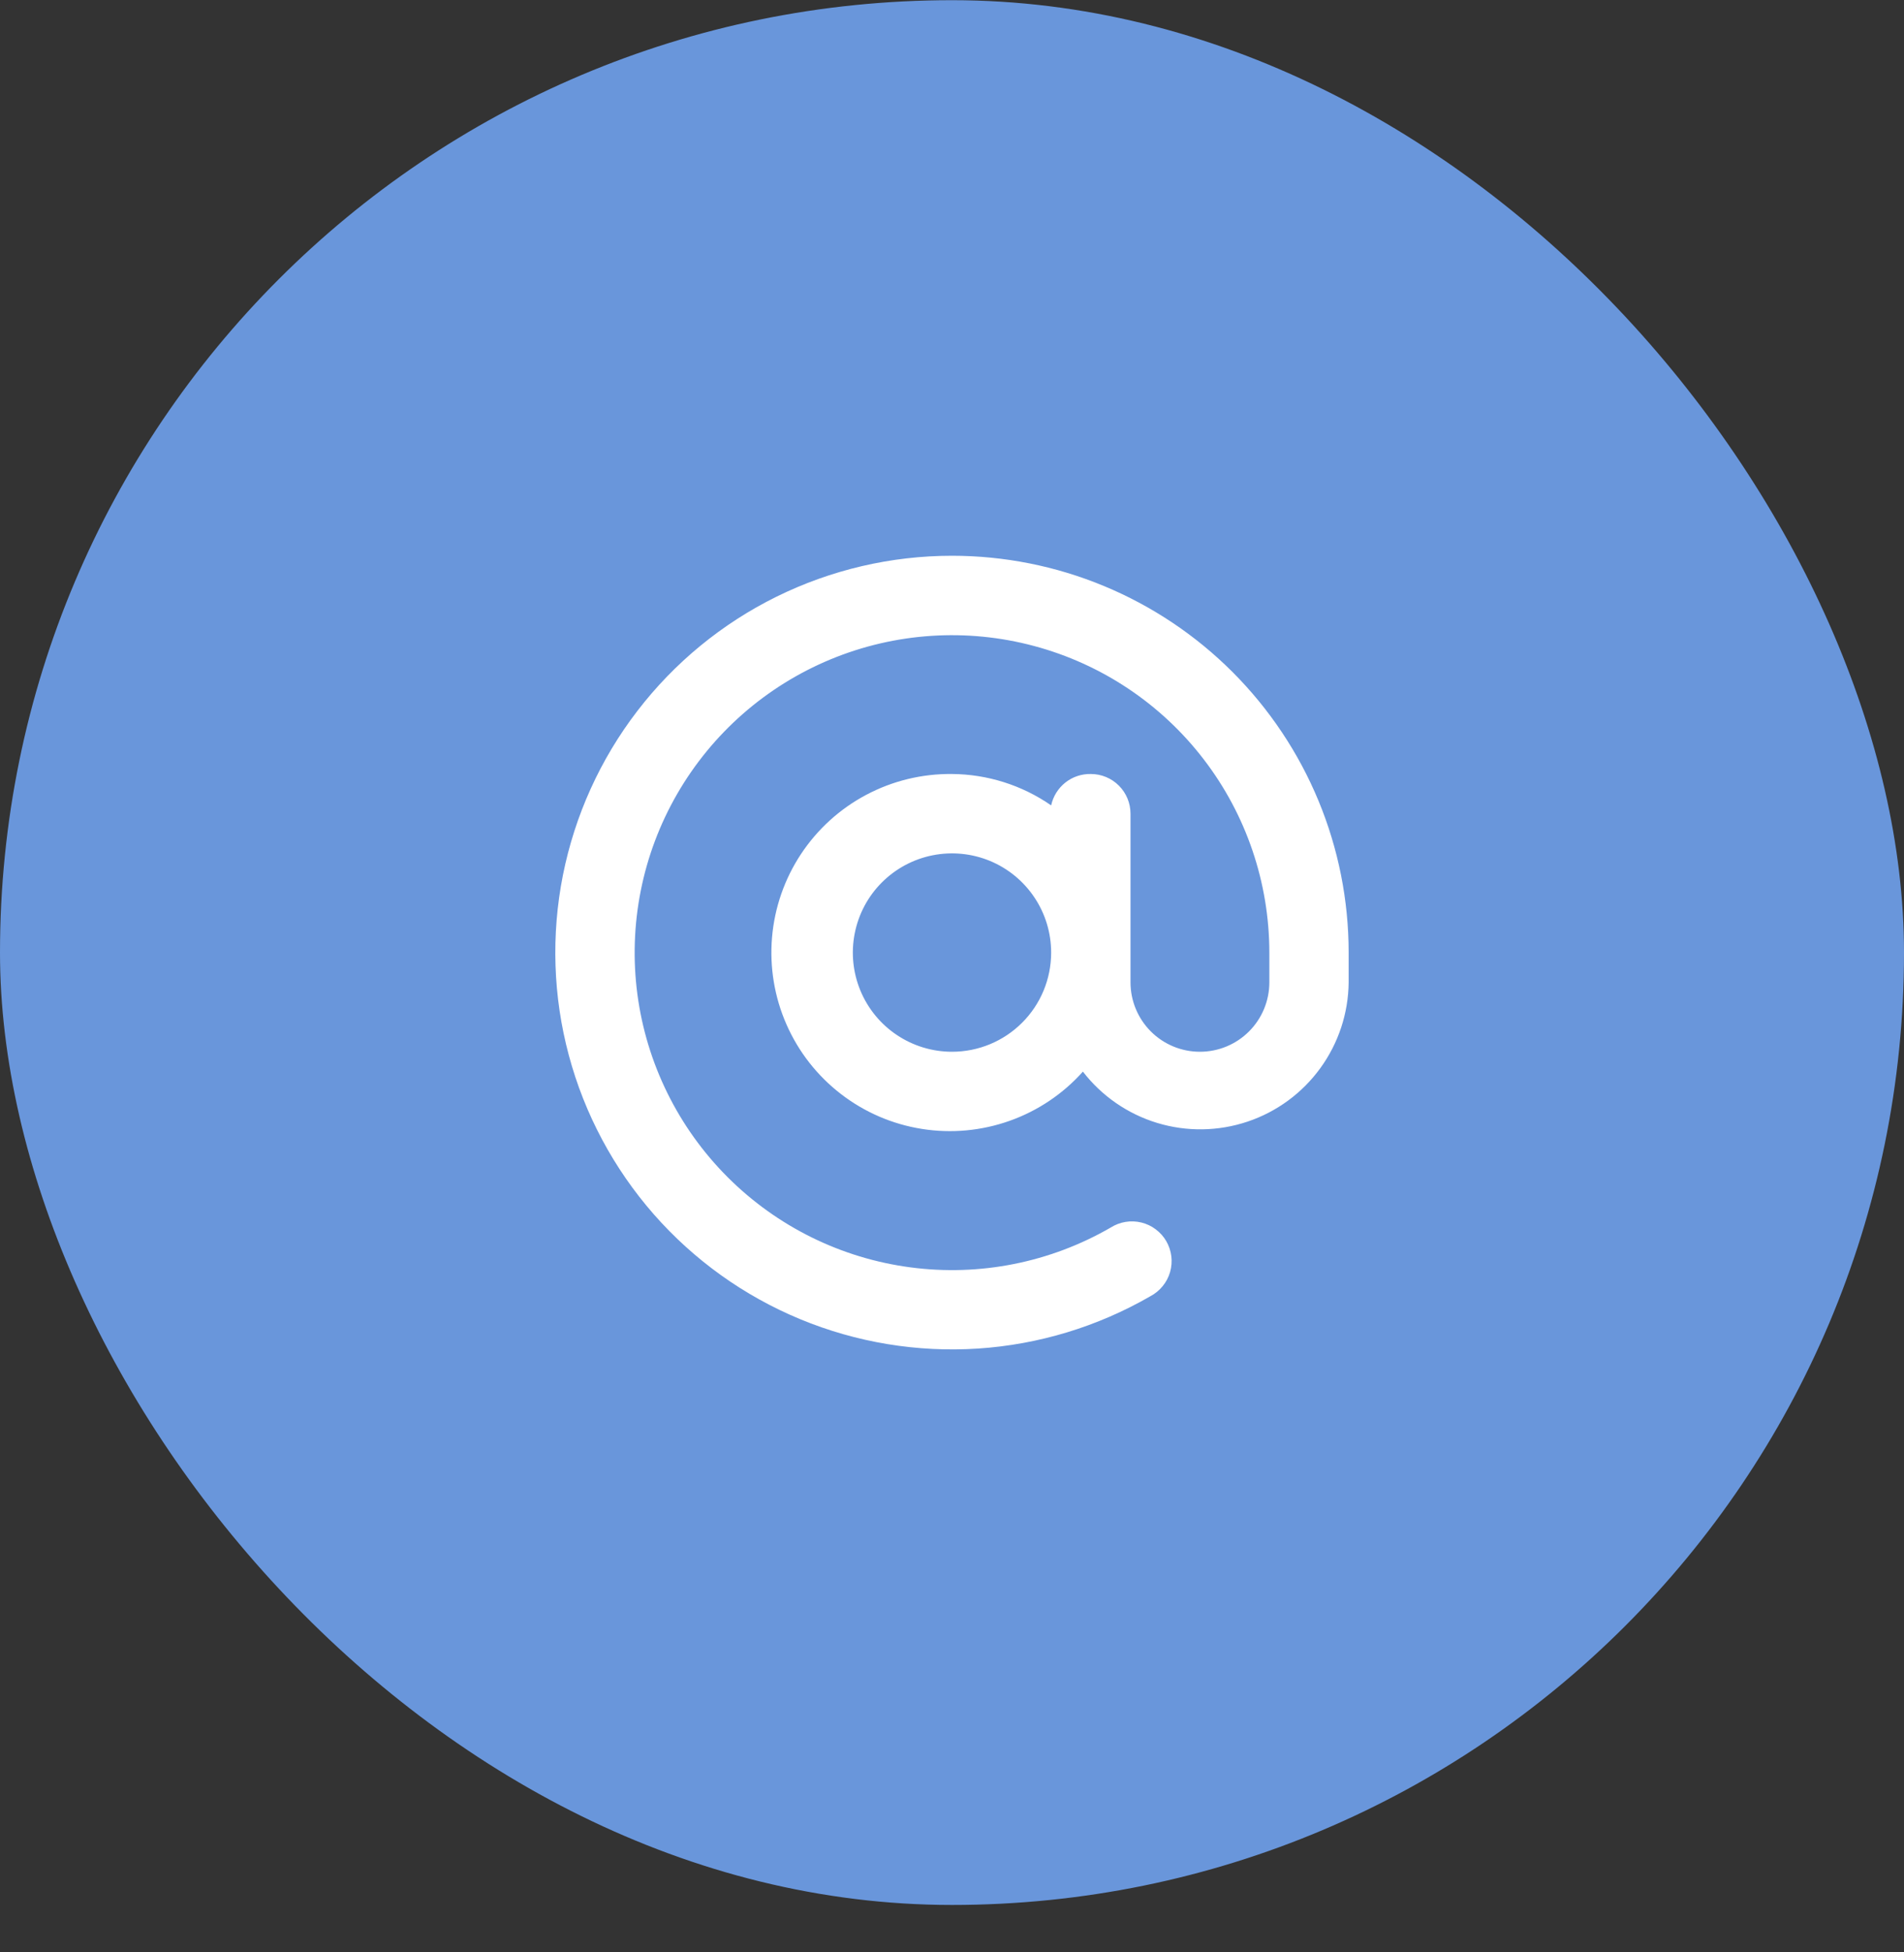 <svg width="40" height="41" viewBox="0 0 40 41" fill="none" xmlns="http://www.w3.org/2000/svg">
<rect x="0" y="0" width="40" height="41" fill="#333333" stroke="none"/>
<rect y="0.004" width="40" height="40" rx="20" fill="#6996DB"/>
<path d="M20 11.671C18.722 11.671 17.461 11.965 16.314 12.53C15.168 13.095 14.167 13.917 13.389 14.931C12.61 15.945 12.076 17.125 11.826 18.378C11.577 19.632 11.619 20.926 11.95 22.161C12.281 23.396 12.892 24.538 13.734 25.499C14.577 26.46 15.63 27.214 16.811 27.703C17.992 28.192 19.27 28.403 20.545 28.32C21.82 28.236 23.06 27.86 24.167 27.221C24.266 27.169 24.354 27.097 24.425 27.01C24.497 26.923 24.549 26.823 24.581 26.715C24.612 26.607 24.621 26.494 24.608 26.382C24.594 26.27 24.558 26.163 24.502 26.065C24.446 25.968 24.37 25.883 24.28 25.816C24.191 25.748 24.088 25.7 23.979 25.673C23.869 25.646 23.756 25.642 23.645 25.66C23.534 25.678 23.428 25.719 23.333 25.779C22.062 26.513 20.585 26.807 19.13 26.615C17.675 26.424 16.324 25.758 15.286 24.72C14.248 23.682 13.582 22.331 13.39 20.876C13.199 19.422 13.492 17.944 14.226 16.673C14.96 15.402 16.092 14.409 17.448 13.847C18.804 13.285 20.307 13.186 21.724 13.566C23.142 13.945 24.395 14.782 25.288 15.946C26.182 17.11 26.666 18.537 26.667 20.004V20.629C26.667 21.016 26.513 21.387 26.24 21.66C25.966 21.934 25.595 22.087 25.208 22.087C24.822 22.087 24.451 21.934 24.177 21.66C23.904 21.387 23.75 21.016 23.75 20.629V17.087C23.75 16.866 23.662 16.654 23.506 16.498C23.35 16.342 23.138 16.254 22.917 16.254C22.723 16.25 22.534 16.313 22.382 16.433C22.23 16.554 22.124 16.723 22.083 16.913C21.471 16.489 20.745 16.259 20 16.254C19.373 16.247 18.753 16.397 18.199 16.691C17.645 16.984 17.173 17.413 16.827 17.936C16.481 18.459 16.272 19.061 16.219 19.686C16.166 20.311 16.27 20.94 16.523 21.514C16.775 22.088 17.168 22.59 17.665 22.973C18.162 23.357 18.747 23.609 19.366 23.707C19.986 23.806 20.62 23.747 21.212 23.537C21.803 23.327 22.332 22.972 22.75 22.504C23.146 23.017 23.692 23.394 24.312 23.582C24.932 23.77 25.595 23.76 26.209 23.554C26.823 23.348 27.358 22.955 27.738 22.431C28.119 21.907 28.327 21.277 28.333 20.629V20.004C28.333 18.91 28.118 17.826 27.699 16.815C27.28 15.804 26.666 14.886 25.893 14.112C25.119 13.338 24.2 12.724 23.189 12.305C22.178 11.886 21.094 11.671 20 11.671ZM20 22.087C19.588 22.087 19.185 21.965 18.843 21.736C18.5 21.508 18.233 21.182 18.075 20.801C17.918 20.421 17.876 20.002 17.957 19.598C18.037 19.194 18.235 18.822 18.527 18.531C18.818 18.24 19.189 18.041 19.594 17.961C19.998 17.881 20.417 17.922 20.797 18.079C21.178 18.237 21.503 18.504 21.732 18.847C21.961 19.189 22.083 19.592 22.083 20.004C22.083 20.557 21.864 21.087 21.473 21.477C21.082 21.868 20.553 22.087 20 22.087Z" fill="white"/>
</svg>
